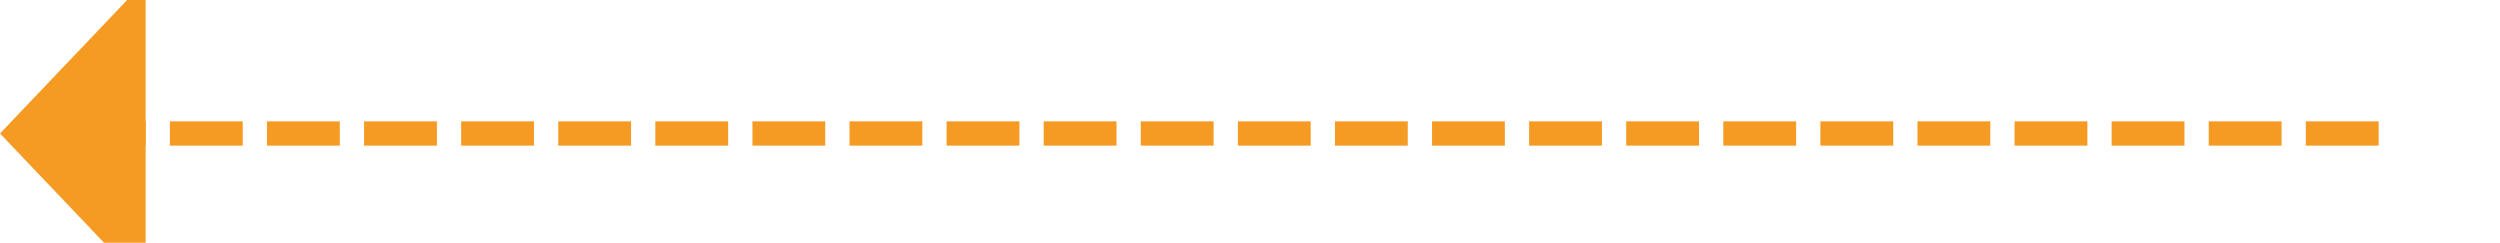 ﻿<?xml version="1.0" encoding="utf-8"?>
<svg version="1.1" xmlns:xlink="http://www.w3.org/1999/xlink" width="103px" height="10px" preserveAspectRatio="xMinYMid meet" viewBox="594 932  103 8" xmlns="http://www.w3.org/2000/svg">
  <path d="M 692 936.5  L 599 936.5  " stroke-width="1" stroke-dasharray="3,1" stroke="#f59a23" fill="none" />
  <path d="M 600 930.2  L 594 936.5  L 600 942.8  L 600 930.2  Z " fill-rule="nonzero" fill="#f59a23" stroke="none" />
</svg>